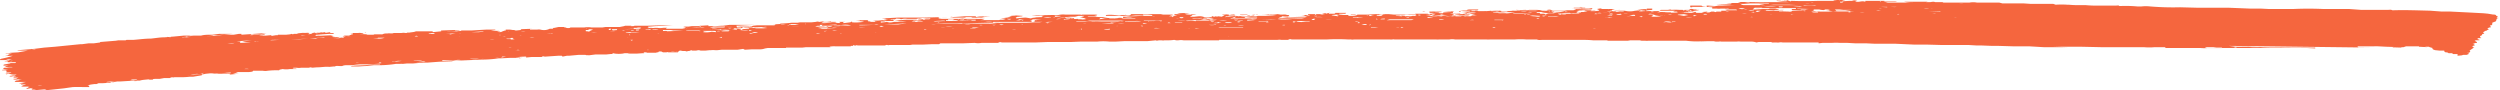 <svg fill="none" height="21" width="583" xmlns="http://www.w3.org/2000/svg"><path d="m271.2 3.4-.5-.1h-6.9l-.2.2h-1c-.2-.1-.2 0-.2 0h-2.5a10.3 10.3 0 0 0 -2 0v.2h1.3a9 9 0 0 0 1.7-.1h.7l-.5.1h1.8l-1-.1h2.2-.8l.3.1h.3l1-.1h1.8l-.2-.2h1.7-.6l1.1.1v.2h-1.9a1 1 0 0 1 -.3 0h-.2l-2.1.1h-.6l-1 .1h-.7v.3h.2l.8-.1h.7l.6.1h.7l-.3.1h-3.3c.2 0 .6 0 .4-.1a2.3 2.3 0 0 0 -1 0h-.6c-.2.1-.2 0 .3.1h.5a2.4 2.4 0 0 1 -1 0 20.3 20.3 0 0 0 -3.6.2l.3-.3h1l-.6.1h1.8l-.2-.1h-.4.2l-.7-.1-.5-.1a26.9 26.9 0 0 1 -2-.1h-1.6l.2-.1h1.4c.5 0 .5 0 .6-.2h-.6l.8-.2h-3.6l-.4.1.1-.1h-3.7a5.1 5.1 0 0 0 -1.6.1 3.2 3.2 0 0 1 -1.1 0h-.4l-4.6.1h-.2l1.2.1h.5a4.4 4.4 0 0 1 1.2 0l-.5.2.1.1h-.4l-2 .1h1c-.3.1-.8 0-1.2.2a24.2 24.2 0 0 0 -1.2-.2 19.8 19.8 0 0 0 -2.2.2c0-.1-.1-.2-.4-.2h-.8.6a1.3 1.3 0 0 0 .5 0l.4-.2h.4c0-.1.7 0 .8-.2l-1.6-.1c-.3.1-1 0-1.4.2h1.2-.7l-.5.1-.5.1h.6l-1.5.2.5.1h-.7l-.6.1h.4a4.6 4.6 0 0 1 .8.2h-1.3l-.2.1h-1a7 7 0 0 1 -.4 0h-2.3.4-1.4c.5 0 1-.1 1.3-.3h-1a4 4 0 0 1 -.8 0h-4.3l.2.1h-.4l.2-.1h-3.9a24.8 24.8 0 0 1 -.7-.1v-.3h2.6c.4-.1.4-.1.8 0l-.7.1h3.7l-.3-.1h1.6v.1a18.1 18.1 0 0 0 2.1 0h1l-.7-.1.7-.1c.1 0 .1.1.4 0h.8a18.3 18.3 0 0 0 -3.2 0l1 .1h-2.1 1.1l-.2-.2h-1.3.2-.9.2-.8a52.5 52.5 0 0 1 -5.5.2l-3.8.1h-6.1l-3.8.2c.3.1.8 0 1 .2h-.6l.3.1h.5l1.5-.1h.3l.4-.2c.3.1.8 0 1 .2a6 6 0 0 1 1.6-.2l-.9.1h3.3l-.4-.1h.6c.2.1.1 0 .4 0l.4-.1h.9l-.8.1h1.8c-.1.2-.4.2-.6.2h-.6c-.2.1-.4.2-.6 0h-.2l-.9.1v.1h-.5l.3-.1h-2.1a14.1 14.1 0 0 0 -1.7.1h-.3l-1.2.2h1.9l.9.1h-1.4l-.7.1h-.8a5.4 5.4 0 0 1 -1.9 0h.4l-1.8.2h.2v-.3h.8l.3-.1h2l-.2-.2-.2-.1-.4.1.1-.1a4 4 0 0 0 -.7 0c-.4.1-.8.2-1.3.1l-1 .1h-.6l-.7.1h.5c0 .2.2.1.5.2h-2.1c.2-.2.6 0 .6-.2h-.7l.2-.2h-1a5 5 0 0 1 -1 0v.1l-1 .1c.7 0 1.3 0 2 .2-1 .1-1.8.2-2.8.1v-.2l-.4.2-1.6.2-.1-.2.5-.1h-1.4l.3.2a2 2 0 0 1 -1 0 4.2 4.2 0 0 0 -1.4 0l-1.3.1h-.8l.4-.2h3v-.1h-1.1v-.1l-.9.1h-1l.3-.1a5.3 5.3 0 0 0 -1 .1h-.2a1 1 0 0 0 -.7 0l-1 .1h-2.7l-.6.1h-1.4a28 28 0 0 1 -2.6.2l-.1.1-1.7.1h.7l-.3.2a2 2 0 0 1 -.5 0h-3.5l-1 .1-.4.2h-.3l-.5.2h1l2.7-.1a2.8 2.8 0 0 1 .8 0l-1.3.2 1.3.1h-3.1.9-.4l-.5-.1h-1.7c.5 0 .7.1.6.2h-.3l-1.3.1v.2h-1.2c.4 0 .8 0 1-.2l-1.2-.1h-.2s.4 0 .4.2h-1.2l.6-.1-.3-.2h1.5c.5 0 .7-.1.7-.3l.5.1h.6l.6-.1-.3-.1h-2.7c.3.1.8 0 1 .2h-1l-.2-.4 4.2-.2h-1.3 1.3-5.8l-1.5.2h-.3l-1.6.1h-1.5v-.2l-1.6.1h-.3l-.4.1h-.4.4-.9.3-1.8.8l-.7.1h-.9l-.4.1.6.1c0 .2-.4.2-.8.3h-2a108.3 108.3 0 0 1 -2.8 0h1.1l-.1-.1.3-.1a5 5 0 0 0 -1 0 4.6 4.6 0 0 1 -1.3 0h-.6a2.2 2.2 0 0 1 -.8 0h-.3l-.7.1.5-.1h-.5l.4-.1c-.1 0-.2-.1-.1-.2h.3l1.3-.1 2.2-.1 1.8-.1h.7-3.2l-3.3.1h-3l-.3.1h-.7l.3-.1h-1.5l-.3.1-1 .2h-3.3l-.7.1h-3 .4a5.2 5.2 0 0 0 -1.6 0h-3.3c0 .2-.9.2-1.1 0h-1.5 1.2v-.1h-1.3l-.9.1h.8l-1 .1c-.2 0-.2.1-.3.2h-.7s.2 0 0 0a3 3 0 0 1 -1 .3 3.4 3.4 0 0 1 -1.2-.1 2 2 0 0 0 -.7 0h-1.7v-.2h.7l-2.6.1c-.2 0-.2.1-.3.2l-.9.1h-.3l-.3-.1h-1l.7-.1h-1.7l.1.2h-.2l-.6.2c-.3.2-.6.2-1 .2l.5-.1c-.2-.1-.5 0-.8 0l.5-.2a6.6 6.6 0 0 1 -1.9-.2h1v-.1h-2l-1.8.1-1.6.1h-2.1a3 3 0 0 1 -.4 0c-.1.2-.6.1-1 .2h-1.4l-.8.1h-.2l.7-.1 2.1-.1.3-.1h-2.3 1.2l-.2-.1-2.8.1c-.3 0-.4 0-.3.2l-2 .2v-.2h-3.9c-.4.2-1 .2-1.5.3h-.5l-.2.1h-.2a2.7 2.7 0 0 0 -1 0h-1.2a5 5 0 0 0 -.6 0c-.4.2-1 0-1.4.1-.5 0-.8 0-1.2.2a.7.7 0 0 1 -.3 0h-1a8 8 0 0 1 -.6 0l-.2.1h-.8.4-1.6.6l-.3-.1a15.3 15.3 0 0 0 -2.3 0h.1l1.4-.1h.1c.1-.1-.2-.1-.3-.2h1c-.1-.1-.2-.1-.4 0a3 3 0 0 1 -.8 0 2 2 0 0 0 -.7 0h-1.2a7 7 0 0 0 -.6.1h.6v.2h-.2l-.7.3h-.8c-.2 0-.4 0-.7.2h1l1-.1-.7.1c-.4 0-.8 0-1 .2-.3.2-.5 0-.8.1l-.3.1h-1.5c.6 0 1.3 0 1.7-.3a7.2 7.2 0 0 1 -2 0h.5l-.4-.1.8-.1h-2.6 1.4l.4-.1.3-.1-4.4.2.7-.1h-.4c0-.2.2-.2.4-.2l1.3-.1 1.5-.1h1v-.2h-.8v-.2l-1.3.2.3-.1-.4-.1-.3.1c-.4-.1-.7 0-1 .1v-.1l-.7.1-.2-.1-.5.1h-.2c.2.2.5 0 .7 0l-1.4.3h-.1l.3-.2h-1.2.5a2 2 0 0 0 .7-.1c-.5-.1-1 0-1.6 0l.6-.1-2 .2h.4l-.4.1h-.7c-.2.2-.4 0-.6 0l-.2.1-1 .1h-1.9v.1h-.4l-1.2.2c0-.1.4-.2 0-.2l-2.3.2-.5-.1h.7l.3-.1h.3v-.2l-1.6.1h-.9a2 2 0 0 1 -.4.1h-1.5.8c.3 0 .5-.1.5-.2h1.2 1.2-.4l1.6-.3-5.9.4v-.2h-.6l-1.2.2h-2.2l-.8.1-1.1.1a12.4 12.4 0 0 1 -2.2.1h-.1c.6 0 1.3 0 1.7-.2h.9a157.1 157.1 0 0 0 3.5-.3h-1.4.1-1.8l-1.6.2h-.3c-.8 0-1.6 0-2.3.2h.2-1.9l-1.3.1h-.4l-.5.1h-1.4 1.9l1-.2h-1.6l-3.2.3-1.3.1c-1.1 0-2.2.2-3.2.3-1.4 0-2.8.2-4.1.3h-1.6l-.2.1h-1.7l-.6.1-3.7.3.1.1-1.5.2h-1.2l-1.5.2h-.4l-3 .3-3 .3-2.5.2-2.4.3-3.6.3-.3.1h2.5l-2.2.4-1.7.1c-.3 0-.7.2-1 .1l-.4.1h1.6l-.8.2c0 .2-.4.3-1.1.4h-.4l2.5-.1-.6.2a30.6 30.6 0 0 1 -2.1.5l-.4.2v.1h1.5c.4-.2 1-.2 1.4-.1h-.3c-.1.1-.5 0-.3.2h-.4l-.8.2h.8v.2h1.8c.2 0 .2.1-.1.2h-1l-.2.1-1.7.3h.4l-.3.2h1.3l-1 .2h.5-.2v.1a10.7 10.7 0 0 0 1.3 0l.4.1h-1.1.2l-.6.1h-.5a1 1 0 0 0 -.3.2l.3.1h1l-1.5.2v.1h1.3-.5l.4.2c-.3.1-.3.1-.2.3h1.1v.1h-.3l-.5.1-.5.1c.1.1.3.2.5 0a1 1 0 0 1 .4 0 3.6 3.6 0 0 0 1.4.2h.3l-.5.2h-.5c-.2.1-.5 0-.7.2a1.3 1.3 0 0 0 .7 0 2.8 2.8 0 0 1 .9 0c0 .1-.8 0-.6.3h1.1c-.3.2-.8.1-1.3.2h1c-.2.2-.8.1-.9.3.6 0 1.2-.2 2 0h-.6v.1l-.8.1-.3.3h2.7l-.9.2-.8.1 1.2.2h-.7c0 .2.3.1.5.1h.6c-.1.2-.7.1-.8.3h.8-.7l-.4.1.4.1h1.2l.5.1h-.5l.2.2h-.5v.2h.2l1.2-.2c0 .2-.2.1-.3.2l.2.2h.5l.5.1 2.3-.2c-.2.2-.7.2-1.1.3h.4l2-.2 2.8-.3 2.1-.3a71.4 71.4 0 0 1 2.4 0h-.4 1.8v-.3h-.4l.2-.1c.4-.2.8-.2 1.4-.3h.5l.5-.2h1l1.6-.1.3-.1c.2-.1.2-.1.4 0l1-.2h1-.3l3.3-.2-.1.1h.8-.2v-.1h.8c.6-.2 1.3-.2 2-.3l.4.1c.2 0 .1-.1.4 0h.2c0-.2.4-.2.6-.2h1l1.1-.2h1.3c.4-.2.8-.2 1.2-.2h1.2a15.7 15.7 0 0 0 2.2-.1h.8l1.8-.3c.2 0 .4-.1.2-.2l-1.8.1h-1.4l.1.2h-.8.7c.4-.2 1-.3 1.5-.3h1.7l1-.2 1-.1h.6l.7-.1-.8.2h.5a2.5 2.5 0 0 1 1 0h.6a15.4 15.4 0 0 1 2.2 0l-.3.2 2.2-.2h-1.6.2l.7-.2.5-.2h2.6l.9-.1h-.3c.1-.1.4 0 .3-.2h2.3a3 3 0 0 0 1.1 0 18.4 18.4 0 0 1 2.7-.1c0-.2.5-.2.8-.3a4.8 4.8 0 0 0 1.7 0h1.6c-.3-.2-.7 0-1-.2h.2v-.1h.8a3.3 3.3 0 0 0 1 0h2.5l1.2-.1h.1c1 0 1.9-.2 2.8-.1l1-.1h.3c.3-.2.8-.1 1.1-.1h.6c.4-.2.9-.2 1.3-.2h1.1a19.2 19.2 0 0 1 1.8-.2h1.9l1.9-.1 1.4-.1h.3-.5c-.1.1-.3 0-.4.2h-1.6l-1.7.2-2.6.1-.7.1-.2.1h1.7l1.7-.1h.1l1.9-.2h1.8a25.5 25.5 0 0 0 3.3-.3h1a1.9 1.9 0 0 1 .6 0l1-.1h1.4l2.4-.2h1l2.7-.2 2.9-.1 1-.2h1.4l4.6-.2c1.4 0 2.7-.1 4-.3h.6l2-.1h.7a.8.8 0 0 1 .2 0h2l2.1-.2h2.4c.3-.2.3-.2.7-.1h.2l3-.2h.8l.2.2 1-.2h-.7 1.2l2.2-.2h1.6l.4.1c.1 0 0-.1.4 0l1.6-.2h2.5l1-.1h.4l.1-.2.5.1a7 7 0 0 0 1.8 0l.5-.1h.8l.3-.1c-.1 0 0 .2-.3.1l-.1.1h2.1l1.5-.1h.2c.1-.1-.3-.1 0-.2h.3c.1 0 .4 0 .3.1h2.3v-.1h.4c.1-.2.2-.2.5-.2h.2l.4.2h.8l.5-.1-.2.1h2.4v-.1a1.5 1.5 0 0 1 -.6 0h.6l.4-.3h.7l-.5.1h1.1l.4.1.2-.1h.4-.1l.5-.2h.5s-.5 0-.4.1h1.5l-.5-.1h.7l.4.1h1.1l1-.1h.3a5.7 5.7 0 0 1 1 0h.5l1-.1h3.7l1.3-.2.4.2 1.7-.1h2a3.4 3.4 0 0 0 1-.2l.6-.1h3.3-.5 1-.3 1.3-.5v-.1h2.7-.2 1.6-.3l.9-.1h5.7l-.3-.1a5.5 5.5 0 0 1 1.4-.1h3.6v-.1h.6l-.1-.2h.1c.3.2.7.1 1 .1h5.7-.2 1.2-.3l.2-.1a1.1 1.1 0 0 1 .4 0c.1.1.3 0 .4 0h4.8l.6-.1h2.4l2.3-.1h1.5l.3-.2h5.4l2.6-.1a4.3 4.3 0 0 0 1.6 0h3.8l.5-.2a2.3 2.3 0 0 0 .9.1h7.5l2.6-.1h5.4l2.5-.1h3.8a14.2 14.2 0 0 1 2.8 0h1.5l1.9-.1h5.4l2.1-.2.1.1.6-.1h.7-.3c.3 0 .6.1.8 0h.7a9 9 0 0 0 1.6-.1l.5.1h.5a3.5 3.5 0 0 1 1.2 0h8.3v-.1h13.6a2.4 2.4 0 0 1 .9 0h1.5c.2 0 .4-.3.9-.1h8.3a44.7 44.7 0 0 1 4.8 0h.6a.6.6 0 0 1 .2 0c.2.1.5 0 .8 0h8.2a2.5 2.5 0 0 0 .6 0 1.3 1.3 0 0 1 .5 0h9.7a2.4 2.4 0 0 0 .7 0h2.4a3.5 3.5 0 0 1 1.3 0h7.1a12.8 12.8 0 0 0 1.3 0h5.6a17.2 17.2 0 0 1 2.6 0h2.5c.4.2.9.1 1.3.1h9.5a25 25 0 0 1 2.3.1h2.8-.5 1.3-.4l.3.1h4.6l.6-.1h3.5-1.3l.4.1h.9a2.5 2.5 0 0 0 .7 0h3.2-.2.8-.5 5.9-.4c1.6.2 3.3.2 5 .2l-3.5-.1h6.7c-.2.1-.5 0-.8 0h-1l.5.1h5.4-.5a4 4 0 0 1 .9 0h2.5a4 4 0 0 1 1.2.2l.5-.1h2.8c.3 0 .4.2.7.1h.7a1.7 1.7 0 0 0 .6 0 2.1 2.1 0 0 1 .8 0h-.2 8.6v.2l.9-.1h2.2a13.3 13.3 0 0 1 1.9 0h1.7l1.8.1h2.5l2.1.1h4.8l4.4.2h3l3.6.1h6.2l1.7.1h1.1l2.6.1h1.5l3.4.1h3.7l3.4.2h5.6l-3.4-.1h6.6l4.6.1h9.9a13.7 13.7 0 0 0 2.6 0h2.6l-.3.2h8.4a9.5 9.5 0 0 0 1.7 0h5-.5 1.6c.2-.2.5-.1.7 0h-.4 1.6-.9 3-.5.1a13.8 13.8 0 0 1 2.5 0 63.1 63.1 0 0 1 6.7 0h4.3l2 .1c-.2 0-.2 0-.2-.2h-2.9a51.8 51.8 0 0 1 -5.2-.1h-4.4l-3.1-.1h-3l-1.5-.2 33.3.4h-3l-.4-.3h3.9a12 12 0 0 1 1 0l1.9.1 3.3.1h1.4-.7l.6-.2h3v.1l2 .1-.7-.1h1l.2.1.7.2-.1.1c.1.2.3.3.7.4l1 .1h1.1v.2l.3.2c.2 0 .5 0 .7.2h.9s0 .2.2.2h1v.4l1-.1.3-.1h.8l.5-.2c.1-.1 0-.2-.5-.3a2 2 0 0 0 .6 0l.2-.2h.1l-.2-.3 1-.7h.4a1.6 1.6 0 0 1 -.4 0l-.2-.2-.2-.1c.1-.2.5 0 .7-.1l-.5-.2.3-.1.1-.2-.5-.1 1-.1c.1-.2 0-.2-.2-.3l-.3-.2.3-.1h.8c0-.1 0-.2-.2-.2-.3 0-.3-.2-.1-.3h.7c.1-.1-.2-.2-.3-.2l.1-.3.4-.2c0-.2 0-.2.3-.3h.2v-.1c-.2-.1-.2-.2-.2-.3l.5-.3.4-.1v-.1c.5-.1.5-.2 0-.3.3-.1.3-.3.7-.3.4-.1.1-.2 0-.3-.1 0-.1-.2.3-.2l.2-.2v-.4l.5-.2c.5-.1.4-.4.5-.6l.1-.2.4-.1-.5-.1.2-.2c.1-.1.1-.2-.3-.2 0-.3-.4-.3-.7-.3l-1.2-.2-1-.1-3.8-.2-4-.2h-2l-2.7-.2-3.8-.1a82 82 0 0 0 -5 0c-.3-.2-.7-.1-1-.1h-6.3l-2.8-.2h-6a78 78 0 0 0 -7 0h-5.7l-2-.1h-2.5l-5-.2h-7.3l-3.9-.1a64.2 64.2 0 0 1 -7-.2 9.5 9.5 0 0 0 -2 0h-1a30.3 30.3 0 0 0 -3.8-.1h-.4c-.1-.2-.4-.1-.7-.1h-5.4a25.6 25.6 0 0 1 -1.7-.1h-2.2a27.4 27.4 0 0 1 -1.8-.1h-.3a20 20 0 0 0 -2.7 0l-.6-.2h-5.3l-1.5-.1h-5l-.8-.2h-5.2a4.8 4.8 0 0 0 -1.7 0h-1.5.4-.8a4 4 0 0 1 -.6 0h-3.8l.2-.1h-1.9c-.5-.2-.9 0-1.3 0h-.9l.5-.1h-5.6c.9.2 1.7.2 2.5.2h-6.3l-.8-.2h3l-.4-.1a3 3 0 0 0 -.5 0h-2.3l.3-.1h-3.2.3-1.6v.2l-.5-.1a4.7 4.7 0 0 0 -.9.1 2.7 2.7 0 0 1 -.7 0l-.3-.1.5-.1c-.4-.1-.7-.2-1.2 0h-.8.2l-1.7.1c0-.2.5-.2.7-.3h-1.2c0 .1-.2 0-.4 0h-1.1v.1l.8.1h-4.4a88.2 88.2 0 0 1 -6.3 0c0 .2-.2.1-.5 0h.2-.7a3.4 3.4 0 0 0 -1 0l-.7-.2a4 4 0 0 0 -.7 0c0 .2.5 0 .8.1l1 .1-.9.1-.8.1h2l.8.1h-8.5a43.5 43.5 0 0 0 -3.6 0h.8l-.6.2h-2a31.4 31.4 0 0 0 -.8.1h1.3l-.2.1h.4l-.6.1-3.2.1 2.1.1 2.2.1h-3.7l-1.2.2h-1.3c.3-.2 1 0 1.5-.1l-1.5-.1h-5.1 1l-.1.2h.3-.2v.2h.5l-.2-.1h3.3c-.2-.1-.8 0-1-.3h1.2v.3l1.3.1v.3h1a3.1 3.1 0 0 0 1 0h1.9c-.2.2-.6 0-1 .1l.6.1h2.1l.2.2h-2.7l.3.1h-1.3v.2h-1.1c-.2.2-.4.1-.6 0h-.6l-.5.2h.3-1l.3-.2-1.2.1h.4l-.6.2h-2.9l-2.3-.1h-.6 1.7l.5-.1h1.5l.4-.1h-1.5v-.1h.6c0-.1-.2-.2-.4-.1l-.5.1h-.3c.3-.2.8-.2 1.3-.2l.3.2.6-.1.8-.1.3-.1h-.5l-.4-.1a5 5 0 0 1 -.4 0c-.5-.2-.8-.1-1 0l-.1.1h-.9l-.3.2-.3-.2h-.8a13.4 13.4 0 0 0 -1.8 0c-.2-.1-.3-.1-.8 0h-1.7l-.3.2h3.7l-.5.1c.3.2.8 0 1 .2h-1.4a22.8 22.8 0 0 1 -2.2 0h-.9l.4-.2a6 6 0 0 0 -.8 0h-.6l-.5.1c-.3-.2-.8-.1-1.3-.1 0-.2 0-.2.9-.2h-.6l1.1-.1v-.3h-1.3l.1.2-.5-.1h-.3l-1.9.3h1.6v-.1h.7a5 5 0 0 0 -.4.1c-.1 0-.4 0-.3.1s.3 0 .4 0h.3v.1h-1.2.2c-.2-.1-.4-.2-.5-.1h-.9c-.8.2-1.6.2-2.4 0h1.3-3.9l.7.1c-1.2.1-1.5.1-1.6-.1.3 0 .6 0 .5-.2l.7-.2h.8a1.2 1.2 0 0 0 .4 0h.2-4.3c-.2 0-.4-.2-.7-.1l-.6.1h.1c.1.2.3.2.6.2h1.1-1.2c-.2 0-.3.1 0 .2l-1.1.1h-1c.3-.3.8 0 1.2-.2h-4l-.5-.1h2.8l-2.2-.1h2.7c.2 0 .3 0 .4-.2h.6-.5c-.2-.2-.5 0-.9 0h-1l.2-.2h.8-3.7.2v.1h-.6l3.4.1h-.1l-.2.1a1.1 1.1 0 0 1 -.3 0 1.3 1.3 0 0 0 -.6 0h-1.6l.6.1a3 3 0 0 1 -.8.2h-1.4l-.6.1h-.9.3-1.7c-.5 0-.6 0-.8-.2-.5-.1-.8 0-1.2.1h.5a4 4 0 0 1 -1 .2h-1.7c.1-.2.2-.1.4-.1h.4l.5-.1h.5-.2l-1.5-.1h-1.8l-.4.1a2 2 0 0 0 -.5-.1 19 19 0 0 1 -2.2 0l.3.1h-9.2c.3-.1 0-.2.1-.2h-1.7c-.3 0-.8 0-1 .2h-2 .5l.7.1h1.8c-.2.2-.5.2-.9.2l-1.3.1h-.1c-.2-.2-.2-.2-.5-.1l.1.1c.7 0 1.3 0 1.9.2a5.4 5.4 0 0 1 2.1 0l-1.5.1c.4.2.9 0 1.2.1h-2l.1-.1h-.4l.1.1h-.4l-.3.1h-2.3l-.7-.1a14.8 14.8 0 0 1 2.3 0l.2-.1h-1.8c0-.2 0-.3.3-.4-.3 0-.6-.1-.8 0h-.4l-1.3.1h1.8l-1.8.1-.1.2h.5-1.7l1-.1h-.6c-.2-.2-.7-.1-1.2-.2h1.4l.5-.1h-1.3a3 3 0 0 1 -1 0h.8a2.7 2.7 0 0 0 -.9 0h-2.3c.3.2.6 0 .8 0h.8l.1.3h-2.2 3.1l.6.1h-.7c-.4.2-.8.1-1.1.1h-3.1l.3.2h-2.3.1-3.1l-1.1-.1h-2.3s-.1-.1-.2 0h-2.3l1.6.1h-4.1l-.2.1h-.4l.3-.1h-1.8.5v.1c.6 0 1 0 1.5.2h-2.8.8l-.1-.2h-2l1-.1h-1.2l.2-.1h-.3l.3-.1h1c.4 0 .4 0 .5-.2h.3-3.9l-1 .1h-1.7.7l.7.2h-4l.1.2h-.6l-1 .1h.5l.9.3h1-1.8l-3.4.1h-.3v-.1h-1l-.3.1-.3-.2h.4a1.5 1.5 0 0 1 .5 0h1l-.2-.3h-.8.5l-.4-.1a4 4 0 0 0 -.6 0h-.6l-.6-.1h-.1c-.6.1-1.4.2-2 0h-.2c-1.2.2-2.5 0-3.8.2h-.5.3-2.5v-.1h1.7v.2h.5c.2-.2.6 0 1 0l.3-.2h-.7.9l.2.1.3-.1h2.7c.2 0 .3 0 0 .1h-1l1.7.1.8.1h-4.3c-.3.2-.8.1-1.2.1h-.4a11.6 11.6 0 0 1 -2.5 0l1.3-.2-1.7.2h.3-.4c-.4-.2-1 0-1.6 0h.1l-1.5.2c.1-.2.4-.2.7-.2l.2-.2h1.5l-.3-.2h.6-.3a2.2 2.2 0 0 0 -.6 0h-.2l-.6.1-.2-.1c-.2 0-.5-.1-.8 0h-.7c.2.2.6.1.5.3h.9-.7c-.4 0-.6 0-.7.2l-1-.1h-.6l-.4.2v-.2h-.5l.2.2a15.4 15.4 0 0 1 -1.6 0h-.3l-.2-.1-.5-.1h-.6l-1 .1h-1c.3-.2.6-.3.6-.5h.9c-.5-.1-.6-.2-1.3 0h.2a3 3 0 0 1 -.7 0c-.1 0-.6 0-.9-.2a13.7 13.7 0 0 0 1.1 0c-1-.2-2-.2-2.9 0l.9.1h-1.4c-.2.1-.1.3-.6.2l.1-.1h-2.5.3zm155.3-.5h-.5.9zm-155.5.9h.4-.9zm-130 3.1h.4-.8.3zm-58 7.6c.2-.1.5 0 .8 0h-1.5zm33-6.3h.4c.1-.1.3-.1.4 0h-1.8zm334.7-6.3a1 1 0 0 1 -.4 0h1.4zm-358.7 12.5h-.7l-.5.1h.5c.2-.2.2-.2.8-.1l-.3-.1h.5-.3zm236-10.2v-.2h.6v.1h-1.2.3zm-38.6.9-.4-.1h1.1-.8l-.3.2h-.4v-.2h.7zm-122.9 1.5h-.4v-.1h.5-.1l.8.1h-1.1zm-157.6 13.4-1.6.1 1.6-.1h.9a2.3 2.3 0 0 1 -1 0zm350.1-15.7h1.9-1.9l-.5.1v-.1h-.3c.5-.1.5-.1.8 0zm17-.7h.3-.5.1-1.1c.9-.2.8-.2 1.4-.1h-.3zm-138.5 1.2c0-.1-.1-.2.2-.3l1.2.1a4.5 4.5 0 0 0 -1.4.2l-.6-.1h.7zm111-.2h2.1c0 .1-.2.2-.4.1h-1.7 1.3-2 .7zm-128.1 1.4h-.1l-.2.1h-2.9 4.9a5.1 5.1 0 0 1 -1.6 0zm15.6 1a2.6 2.6 0 0 1 1 0h-1v.1h-1.5 1.5zm154-1.8a5 5 0 0 1 -2-.2h.5c.5 0 1 0 1.3.2h.1v-.2h.8v.1h-.8zm-144-1.3v-.2h1.3v.1l-1 .1h-.3c-.2 0 0 .1-.1.2l-.3-.1h-.6 1zm164.6-1.4-.2.1a5 5 0 0 0 -.5.2l-.5-.1.3-.2h-.5 2zm-137.5 1.1a4.8 4.8 0 0 1 1.4 0c-.3.1-1 .1-1 .4l-.3-.1.3-.1h-.9zm-173.1 4.2h-.3.2a16.4 16.4 0 0 1 1.6-.1h.2-.3l-.2.2h-.2a1.3 1.3 0 0 1 -.6 0h-.4zm278.7-5h.9-1 .1-1.4c-.4 0-.5 0-.6-.2a4.5 4.5 0 0 1 1 .1h.4a1 1 0 0 1 .3 0h.2zm-271.2 4.9c-.2.1-.5 0-.8 0l-.6.1-1 .2h-.3l.2-.1h-1.3.2l1.9-.1 1.7-.1h.7zm60.5-.7a9 9 0 0 1 2.1 0h-2l-.3-.1h-1.3a3 3 0 0 1 -.6 0 2 2 0 0 1 -.5 0h1l1.7-.1h.2zm-31.4.3v-.3h.4l.5-.1h-.4l.5-.1h-.1l.8.1-.7.3c-.2.2-.2.2-.6.1h-.3v-.1zm78.6-2.3h.6-1.6c-.4.1-.6.2-.9 0h-.7l.5-.2h.4c.7 0 1.3 0 1.8.2zm106-1.6-.4.1c-.4 0-.8 0-1.1.2h-.4v-.2h2.3l.5-.1h-1a7 7 0 0 1 1.9 0h-.8.4l-.5.2.4.1h-.9a2.2 2.2 0 0 0 -.7 0l.2-.1v-.2zm-153.6 3.9v-.1l2.4-.2h.4l-1 .1h.7l-.2.2h-1.7l.4-.1h-1l.3.1h-.7l.2-.1h.3zm115.4-.7h-3.2l-.8.1h-.4l.3-.1h4.8a6.3 6.3 0 0 0 .8-.2h5.4v.1h-5.1a21.3 21.3 0 0 1 -1.6 0h-.1zm4.6-2.6v.1h.2l.2.1h2.2l.2-.2h1.2l-1 .1h2.6l-.2.2h-5.9l-.2-.1h.5l.2-.2.5-.1h.3c-.3.1-.5.3-.7.1zm103.5-1h-1.1a1 1 0 0 1 -.3 0l-.1-.1h-1a6 6 0 0 1 -.7 0h-.7c-.2.1-.5.1-.8 0h-.6a3.2 3.2 0 0 1 -1 0h3.4a19.7 19.7 0 0 1 3 0h.6-.5zm-30.5.4h-.2c-.1-.2-.4-.2-.7-.2a1.4 1.4 0 0 1 -.4 0h-.2v-.2a2.8 2.8 0 0 1 -1-.1h.6-.3v-.1h1a5 5 0 0 0 2 .2h.2a.9.9 0 0 0 .3 0 2.2 2.2 0 0 1 .7.1h-1.5l-.6.2h-.6.7zm-136 1.1h-.5c.2 0 .4-.1.4 0h.4l-.3.2h1.3a9.3 9.3 0 0 1 -2.4 0c-.3.2-.7.2-1 .2h-1.9v-.2h1-.5v-.2h1.5l-.5.2h1.9-.2l.1-.1h.7zm129.7-2h1.9c-.4.2-1 .2-2 0h-1.2a.7.7 0 0 0 -.3 0c-.4.1-1 0-1.3.2h-1.4.2l-.4-.2c-.6.2-.6.2-1.1.1h.5-1.2c-.3 0-.3 0-.2-.1l-1.2.1a2 2 0 0 0 -.5 0 3 3 0 0 0 -.5 0h-.7c-.2 0-.8-.2-1 0h-.8c0-.2 0-.2.5-.2h4.1c.1 0 .2 0 0 0a12.6 12.6 0 0 1 2.6 0h4.2zm12.1.6h.3a1.6 1.6 0 0 1 .5 0h1.2l-.3.1h-4.1l.1.2h-.4a1 1 0 0 1 -.4-.2l1.7-.2h1.6-1l-.2-.1h-1.8l-1.6.1.5-.3h-.8c.1 0 .3-.2.6-.1h3.4c-.3 0-.6.2-.8 0-.7.2-1.5.3-2.2.3l1 .1h2.4l.4.2zm-174 2.7h-.5c-.1 0-.3.1-.2.2h3.2a219.5 219.5 0 0 1 4.4-.2h-.8c-.3.2-.8.2-1.2.2h-1.3l-.3.1h-1l-.5-.1c-.4.3-1 .3-1.3.1 0 .2-.3.1-.5.2l-.2-.1h.6a7 7 0 0 0 -.5 0h-1.3a1.8 1.8 0 0 1 -.6 0l-.3-.1c.4 0 .7-.2 1.1 0 0-.2-.2-.3.1-.3h1.9l1.5-.1h.5l-.2.1h-2.5zm39.2-.7h9c-.1-.2-.1-.2.1-.3h-.5l.7-.3h1l1 .1h-1.3l.3.1h-.6v.3l-.4.1h2.2l-.7.1h-1l-2 .1h-5.4a23 23 0 0 0 -2.7.2 6 6 0 0 1 -.9 0h-4.4.2-1.8v.1h-1.2.1-5.1a3.4 3.4 0 0 1 -1 0h.7l2.3-.1h3l3.1-.1 4.2-.1h1l.2-.1a3.6 3.6 0 0 1 1.4 0h-1.5zm187.2-3h-1c.3.2-.1.2-.3.2l3.7.2h-.2v.1h-.3c-.2-.2-.6 0-.9-.1h-1.8l-.3.2a2.1 2.1 0 0 1 -.6 0 27.6 27.6 0 0 0 -2.2 0v-.1h1l-.1-.1h-3.9l-.1-.1h-.5a10.7 10.7 0 0 1 2.3 0l.5-.1h2.6-.6a4.7 4.7 0 0 0 -1.1 0h-.2v-.1l-.8-.2h-1.3c-.3.2-.8.1-1.2.1h-1.5a1.8 1.8 0 0 0 -.6 0l1.6.1h-2.3l.5-.4h1.8c-.3.2-.8 0-1.2.1h9zm-167.4 2.3a6.7 6.7 0 0 1 -1.2 0h-.6a3.4 3.4 0 0 1 -1.1.1h-.1v.1h-.4c.2-.1.3-.2.7-.2l-.1-.1h.9l.2.1c.2-.2.6 0 .8 0l-.1-.2c-.6 0-1.3-.2-1.9 0 0-.1-.2-.2-.5-.1a5 5 0 0 1 -1 0l2.7-.2h1l.8-.2h1.4l-.7.2h.7l-1.1.3h1.4l-.4.2h.6l-.4.1c-.3 0-.7.1-.8 0h-.8zm92.8-.7h-1c-.4.2-1 0-1.4.1h-.2c-.1 0-.5-.2-.9 0h-2.1a1.6 1.6 0 0 0 -.8 0 1.3 1.3 0 0 1 -.7 0h.2l1-.1 1 .1.3-.1c-.3-.1-1 0-1.1-.2h.6l-.3-.2h1.8l-1.2.1h-.1c.2.2.7.1 1 .2h2.1l.4-.2h-1.3l.1-.1h1a5 5 0 0 1 1.5.1c-.3 0-.7 0-1 .2h1.4l-.7.1zm81.5-1.3 1.7.2h3.7l1.3.1h-.7c-.3 0-.2 0-.2.1h.2l-.6.1v-.2h-6.1c-.7 0-1.4 0-2.1-.2l.1-.1h-.3l.4-.2h1.6-.5c.4.1 1 .2 1.4.1l-.2-.1h1.4l-.7.1h.5v.1h-.8zm-214.3 3.2h-.1a8 8 0 0 0 -1.8.1h-3.5a1.5 1.5 0 0 0 -.4 0h-.5l-.5.1h-.6l-2.7.1h-.9v-.1h3.4l.5-.1a9.9 9.9 0 0 0 2 0l4.3-.2a11.8 11.8 0 0 1 .8.1zm39.6-.7h2.5l.6-.1h8.1l-1.5.2h-4a22.8 22.8 0 0 0 -1.9 0 5 5 0 0 0 -1.7 0h-2.1zm36.7-.3h5.2a29.3 29.3 0 0 0 3.4 0h1.6l.8-.1h2.6a16.3 16.3 0 0 1 -2 .1h-1.5a35.7 35.7 0 0 1 -4.6 0 .8.8 0 0 0 -.2 0l-.6.1-1.2.1h-.4l.1-.2h-2.1c-.6.2-.6.2-1.1 0zm37.8-1h.8l.5-.1h.7a2.8 2.8 0 0 1 1.1 0 .9.9 0 0 0 .3 0h1l.5.1h-.1l-.2.1a1.1 1.1 0 0 1 -.4 0h-.3c-.6.2-1.1 0-1.6.1h-.2l.1-.1-1-.1.3.2-1.5-.1zm-48.8 1.2h1.8l-1.5-.1h2.1c.5 0 1 0 1.5-.2h.9-.5c.5.1.9.2 1.3 0h-.3.6l.4.1h1.1-.3l-.4.1-1 .1-.5-.1v.1h-3c0 .2-.2.1-.4.1a3.8 3.8 0 0 0 -1.2 0 7 7 0 0 1 -.7 0zm135-3.6h-.8a1.5 1.5 0 0 0 -.6 0h-3.7l-.5-.1v-.1l-.4-.1h4.5l1 .2.4.1zm-112.7 2.8h.3l.9.1h4.5l-1.1.2h-1.1a59.1 59.1 0 0 0 -4.5 0l.4-.2.3-.1h3.7-1.4a.5.5 0 0 0 -.2 0zm-133 2.3.4-.1h2.6a73.7 73.7 0 0 1 2 0h-1.9c0 .1-.1.2-.4.2h-3v-.1h-.5zm245.4-4.8a10.8 10.8 0 0 1 2.8 0h3.4-1.6c-.3 0-.3.1-.4.2h-.7c-.1-.2-.1-.2-.6-.2zm-244.4 6-1-.1a5.8 5.8 0 0 1 -2 .1c0-.1.1-.2.5-.2h.3l-1-.1h2.1-.7 1.2c.5 0 .6.1.6.3zm169.3-3.7h-.4a2.6 2.6 0 0 0 -1 0h-.9l-.7-.2-.8-.1a4.4 4.4 0 0 1 1.3 0l.6.2a39.5 39.5 0 0 1 3.2-.2l-1.2.2zm-144.6 2.8-1-.2h2.5l-.4.2h2.4-.2l-2 .1h-2.3zm-32.3.5a63 63 0 0 1 -4.3.2h.5c-.3-.2-.7 0-1-.1v-.2h2.4l-.5.1h3zm-100.3 2.6c-1 .2-2.3.3-3.5.3.1 0 .5 0 .4-.1 0-.2 0-.2.3-.2h-1.1c1.1-.2 2.3-.2 3.5-.3l-2.2.3.6.1h2zm264.3-5 .7-.2h5.6a2 2 0 0 1 -.6.2zm89-3.5 1.2-.1h3.6l2.5.1h.3zm-56 1.3h5.2c-.1.1-.2.2-.4.1a2.5 2.5 0 0 0 -1 0h-3.7zm56.8-1.7h3.2a13.5 13.5 0 0 0 1.9 0h.6zm-.7 0h-4.5l-1.3-.1c.5 0 1-.2 1.4 0h.9a58.8 58.8 0 0 1 3.5 0zm-26.2 3 1 .1h-2v-.1h-.4l.6-.1c-.2-.2-.2-.2-.6-.2h-.6l.3-.1h1l.3.1.2.1 1.3.2h-1zm-238.5 2.7h.6a2.2 2.2 0 0 1 1.2 0h.7a1.5 1.5 0 0 0 -.8 0l-.1.1-.3.1-3.2.1h-.4l2.3-.1zm284.2-4.2h-.2l-1.5.2h-2.1l-.3-.3h1l1 .1h2.2zm-75 .8-2 .1h-1.8a10 10 0 0 0 -2 0h-1a2.5 2.5 0 0 1 -.9 0 27.3 27.3 0 0 1 3.3 0h.2l.1-.1h4.2zm11.7-.1h-1.2l.4-.1-.3-.1.7-.3h1.4l-.4.1.9.1c-.7.2-1.5 0-2.2.2h.7zm149.6 8-.2.2h.9-4c-.3 0-.6 0-.8-.2h1.9l.8.1h1.3zm-147-7h2.8a16 16 0 0 1 2 0l-1 .1v-.1h-3.9zm-90.7.2c.9-.2 1.7 0 2.5.2h-.5a7.5 7.5 0 0 0 -1 0h-.4a1.6 1.6 0 0 0 -.6 0 1 1 0 0 1 -.6 0h1.4l.2-.1h-1zm-159.3 9.2a17.4 17.4 0 0 0 -1 0h-.3.8-.5c1-.2 1.9-.2 2.8-.2h-.4v.2l-1.7.2zm145.4-8.6h4.4-.1c-.2.2-.2.2-.5.1a4 4 0 0 0 -1.3 0 2 2 0 0 1 -.5 0 2 2 0 0 1 -.6 0l-.3.1-.1-.1h-.9zm-.7.2h-.6a35.2 35.2 0 0 1 -2.8 0c-.3 0-.3 0-.2-.1h2.3a4.5 4.5 0 0 1 1.4.1zm82.1-2 .2-.1a41 41 0 0 1 5 0l-.8.1-.8.1h-.3a5.3 5.3 0 0 0 -1.8-.1h-1.4zm43.1.5.2-.1 1.3-.1 1 .2-1 .2-1-.1h.8zm-85.8 1.5h-.8l-.9.1c-.2.1-.5 0-.8 0h.6-.2c-.4 0-.8 0-1-.2h-.9 2.4-1 2.6zm113.7-3 3 .1a3.7 3.7 0 0 0 -1 .1h-1c-.2 0-.3 0-.1-.1h-.8zm-192.9 4.6c0-.1.6 0 .6-.2h-2.1 3.6l-1 .2h-1zm133-2.9-.1.1c-.4.2-.9 0-1.4 0l-1-.1.7-.1zm-206.8 3.1h-.6l-.2.2h-1.2l.3-.1h-.3.7l.7-.1h1.8c-.5.2-1 .1-1.7.1zm32-.5a32 32 0 0 1 2.2 0h-2.1zm-137.7 2.1-4.3.4c.3-.2.8 0 1-.2h-.6l.9-.1v.1h1.2zm113.2-1.8.3-.1a16.2 16.2 0 0 0 2.3-.1h.8a2 2 0 0 1 1 0l-2.4.1h-1.5zm-14 1c.5 0 1-.2 1.3 0h2l-1 .1h-2.2zm215.1-3.8h1.3a1.4 1.4 0 0 1 .4 0h.9-.2.1l-.6.1h-1.9zm-275.2 5.3 2.3-.2v-.1h1.6a4 4 0 0 1 -1.1.2h-2.9zm21.6 4.9-4.4.2h.1l.1-.2h3.2a3 3 0 0 1 1 0zm297.7-12.1h3-1.1l-1.3.1a9.5 9.5 0 0 1 1.2 0c-.6.2-.9.2-1.7-.2zm-94.6 1.6 1.2-.1.6.1-.6.1.4.1-.1.1-1.3-.2zm-150.6 3.7c0-.2.4-.2.7-.2h2.7l-.4.1h-3zm99.9-1.8-.4.1h-2.6.1l1.4-.1zm-32.2-.7-.2.1h-1.2.5l-.3-.1h.4a15 15 0 0 0 -1.2 0l-.3-.1h2.2zm196-3.4-.4.1h-2.6v-.1h.3a10.9 10.9 0 0 0 2.3 0h.3zm-304.2 7.8h.7c-.4.1-.8.2-1.1 0h-.7l-.3-.1h.9l.5-.2.4.2zm64.6-3.5h2.3l-.9.2h-1v-.1h-.4zm117.6-1h3.3zm-65.7 1v.1h-1.8c-.6.2-.6.2-1.1 0h3zm-163.9 3.4-4.2.3 2-.2 2.3-.1zm171.7-3.8.7-.1h4.3-3.2l-1.3.1zm34.4-.9h-.2 1.2c.4 0 .8-.2 1.3-.1h-.1c-.8.2-1.6.2-2.4.2h.2zm-165.4 3c0 .1 0 .2-.1.1l-.9.1h-1.7zm-37 1.5h-.4c-.6 0-1.2 0-1.7.2h-1.4l3.2-.3h.3-.1zm-58.5 11.2-4.2.4zm356.6-17a5.8 5.8 0 0 1 1 0h.4c0-.1.2-.1.2 0h1.5zm-68 1.6c.3-.2.6-.3 1-.2h1.3-1.5c0 .3-.3.3-.7.2zm-130.5 3 .3-.1h.4l.8.1-.5.1h-.6v-.1zm245-6.1c-.4.1-.6.2-.9.1h-.3l-1-.1zm-97.4 3h-2c0-.2 0-.2.4 0h.6c.3-.2.6-.1 1-.2zm-224.6 9.6h-1.1c-.3 0-.5.1-.8 0h-.7.8l.8-.1h1zm183.7-9.1h2.5-1.4c-.1.2-.6.2-.8 0h.3zm29.4-2c0 .2-.3.2-.5.2h-1v-.2h1.6zm-91.2 1.9-1.9.1a1.7 1.7 0 0 1 -.6 0c.7-.2 1.4-.1 2-.2h.6v.2zm-6.5.7h-2.4zm-75.9 2 .7-.1a18.8 18.8 0 0 0 2.6-.1zm275.9-4.4a2 2 0 0 1 -1 .1 1.9 1.9 0 0 0 -.5 0h-.9 2.5zm-162.3 2.3h1a20.8 20.8 0 0 1 1 0 3 3 0 0 1 -.8 0zm172.6-2.6h-.9c-.2 0-.4 0-.7-.2h1.4zm-47.1.5 1-.2.3.2-1.1.1zm-83.4 1.6h2.7-.5l.1.2h-.9.3l.2-.1h-1.9zm133-2.3 1-.1 1 .1zm-143.6 2.7.5-.1h.4c.3-.2.6-.2 1-.1h-.4l-.3.2zm98.3-1.7h-1.3a5.5 5.5 0 0 0 .7-.2 1.4 1.4 0 0 1 .7 0v.2zm-349.2 14.8c-.2.2-.6.3-.8.2h-.8c.5-.3 1-.1 1.6-.2zm333.7-15h-2.6.8l.6-.1h.5l.3.1zm-151.8 2.1v-.1h2.5-2.5zm104.2.2-.6-.2h1.2c0 .2 0 .2-.6.2zm39.8-3-1 .2-.8-.1h1.8zm-160.6 3.8h2.1-2zm46-2.4c.5-.1 1-.3 1.5-.1l.3-.1-.2.2c-.5-.1-1 0-1.6 0zm-216.3 14.8-2.2.2c.1-.2.7-.1 1-.2zm247-13.7h-.1l.2-.1h1.6v.1zm-157 8.1h-.1l.2-.2h2-1.1zm321.7-11-.7.1a4 4 0 0 0 -.5-.1h-.6zm-44.4.5h.3a3.2 3.2 0 0 0 .5-.1 1.3 1.3 0 0 1 .4 0h.1l-.2.2-1-.1zm-118.3 1.1c-.1.2-.2.3-.9.2v-.2zm-184 10.4c.5-.3 1.1-.2 1.7-.2zm22-.9h.2a14.5 14.5 0 0 0 1.7-.2h.4l-2.4.2zm334.6-10.4h2c.3 0 .6-.1.8 0zm-401 13.9c-.4.2-1.1 0-1.6.2h-.4zm398.4-15.2h-2.4zm-349 12.7 1-.1c.4 0 .8-.2 1.2 0l-1.4.1zm-43.1 2.5c-.6.1-1.1 0-1.6 0l1.5-.1v.1zm306.4-13.2h-.5l-.2-.1.6-.1.6.1h-.8zm-185.7 3.3a6.3 6.3 0 0 1 -2 .1l1.5-.1zm277.9-4.3-2.8-.1h2.8zm-136.3 1.2h.6s-.1 0 0 .1h1.1a4 4 0 0 1 -1.7 0zm-57.4 2.7c.1.1 0 .2-.2.2h-1.2c.5-.2 1-.1 1.4-.2zm-147.1 7a6.4 6.4 0 0 1 -2.2 0zm164-10-1.8.1h1.9zm62.2-.4h-1c-.4 0-.7.2-1.1.1l.3-.1zm-141.6 2.5v-.1a5.4 5.4 0 0 1 1.7 0h-1.7zm76-1.5h-1.7zm-130.1 3h1.6c-.5 0-1 .1-1.6 0zm251-3.2a4.5 4.5 0 0 1 1.4 0h-.7a3 3 0 0 1 -.8 0zm-301 10.7.6-.1h.8-1.4zm178-11h-.7c-.2 0-.5.1-.8 0h1.4zm-43 2h-2.2zm181.8-3.2-1.3-.1.5-.1.9.1h-.1zm-284 6c-.5.2-1 .3-1.5.2l1.5-.1zm17.7-1.8h1.2v.2l-1 .1-.2-.2zm6.3 2.4h-.8c-.4 0-.7 0-.8.3l-.4-.2zm23.1.7h-.4a7 7 0 0 1 -.7 0h-.1 1.3zm385.9 1.1h2v.1h-2zm-400.2.9c-.4 0-.8.2-1.4.1l1.5-.1zm248.6-10.5h.3a1.6 1.6 0 0 0 .6 0h.5zm-224.5 4.4.2-.1h1.3c-.5 0-.8.2-1.5 0zm105.3-.5a4.4 4.4 0 0 1 -1.6 0l.3-.1h1.3zm28.7-1.3h.3v.1h-.7v-.1h-.4zm-39.4.7a8 8 0 0 1 -1.8 0zm-45 .3a5.6 5.6 0 0 1 -1.8 0h1.9zm-102.6 2.8c-.1.2-.4 0-.7.1h-.8zm27.1-.3h-1.5zm104.6-2.1h1.7a5.2 5.2 0 0 1 -1.7 0zm148.4-2.4-.7-.2 1.2.1h-.5zm-76.1 1.2h-.1l.2-.2a4 4 0 0 1 1.2 0zm-70 1.9h-1.1 1.2zm21.5-1.3h1.8a4.8 4.8 0 0 1 -1.9 0zm31.6.2c.3-.2.7 0 1 0h1zm58.6-2.4h1.7a3.6 3.6 0 0 1 -1.6 0zm.6.7c.4-.2.7-.2 1 0zm-114.5 3.5h2zm-55.4-.5.3-.1h-.5c.2-.2.2-.2 1.1-.1-.4 0-.4.2-1 .2zm-57 .6h.8l-.2.2h-.6zm156.1-3.3.3-.1h.8c-.3.2-.7.1-1 0zm17 2.7-.7.1h-1v-.1zm86.6-2.2c.3-.2.6-.2.8-.1h.9-1.7zm-106.5.9h.7l-.3.2h-.4zm-93 .3-1.3.1v-.1h1.2zm-119 3.1h-1.2 1.4zm146.3-4c-.2.2-.6.2-1 0zm211.3-1.8h2zm-178 4c.5-.2 1 0 1.5 0h-1.6zm154.2-3.2h1.4zm-114.6 0c-.4.2-.7 0-1 0zm-.2.6h-1.7a5.6 5.6 0 0 1 1.7 0zm-134.1 4 .3-.1.2-.1s.2-.1.4 0h-.3.8l-.5.1h-.9zm-111.4 1.4.4-.1h1.8l-2 .1zm319.3-6.8 1 .1h-1zm60-1c-.5.1-1 0-1.6 0zm-106.7 2.9h1.2l-.3.1a2.2 2.2 0 0 1 -.9 0zm57-1.5a2.6 2.6 0 0 1 1.3 0h-1.4zm-214.8 4h1.4zm272-6.3h-1.3zm-106 4h-1.2c.3 0 .9-.2 1.1 0zm85.3-4.3h.8c-.1.1-.2.2-.5.2s-.3 0-.3-.2zm-427.1 14 .6-.2h.4a2.8 2.8 0 0 1 -1 .1zm444.7-11.4h-1.7zm-392 7c-.5.2-1 .2-1.7.2zm139.4-3h1.2c-.3 0-.7.2-1.2 0zm6.2-.6c.5-.1 1 0 1.6 0h-1.5zm47.1-2-1.1.1c.2-.1.4-.2 1.2-.1zm150.7-1.1-.2.1h-.7c.3-.2.3-.2 1-.1zm42-1.6-1.5-.1h1.5zm-269.3 6.8-2 .1zm88.2-3.3h1.5l-1.3.1h-.2zm189.6-3.2h1.3a3 3 0 0 1 -1.3 0zm-330.6 6.4-.3.1a3 3 0 0 1 -.5 0l.9-.1zm28.4-2h1.7zm162.6-1.9a9 9 0 0 1 1.7 0h-1.8zm100.8-.7h1.5zm-119.7 2.2h-1.4a3 3 0 0 1 1.4 0zm-148.2 1 .2-.3h.4c-.1.3-.1.3-.6.3zm276.3-4.3h1.5zm-379.2 6 1.2-.2c-.4.2-.4.2-1.2.1zm177.2-2.7a14.8 14.8 0 0 1 -1.4.1h-.6 2zm-82 1.3h-1zm-62.2 8.4h.9l-.5.1zm323.7-12.1-.7.2-.1-.3zm-97.2 2.9h-1.3 1.2zm89.4-3a3.4 3.4 0 0 1 -1 0zm-267.7 8.3h-.1l.3-.1.4-.1.4.1h-1zm163.2-6a4 4 0 0 1 -1.5 0zm66.8 0h-1.2zm155 5.3h-1.6 1.5zm-277-5.2c.4-.2.9 0 1.3-.1-.4 0-.7.2-1.2 0zm140.6-3.5h1a2.8 2.8 0 0 1 -1 0zm-79 2.5h-1.3l.7-.1h.6zm-98.7 1-.8-.1zm75.3.3-.4-.2h-.6 1.1zm-39.5 1c-.3.2-.7 0-1 .1h-.2 1.2zm145.5-4.1c.3-.1.7-.2 1.1 0zm31.9 0h1.5zm-25 .8h1a3.6 3.6 0 0 1 -1 0zm-115.3 1.3h-1.4zm-119 2 .4-.1c.4 0 .2 0 .2.1zm81.3-1.5h-1.3a3.5 3.5 0 0 1 1.3 0zm-152.7 2.7.6-.1h.5l-1 .1zm-65 3c-.3.2-.8.2-1.2.2l.6-.1h.6zm208.4-4h1.1zm114.4-3.9-.4.1h-.2v-.2zm-325.7 9.2.7-.1zm289.3-8.5h1zm131.8-1h-1.6zm-280 4 .5-.2h.6c-.3.2-.7.1-1 .1zm11.8.2h1.1-1zm-43.3 1.9h-1.1a3.3 3.3 0 0 1 1.1 0zm181.2-2.8h-1.4zm147.9-3.5h-1zm-39.8 6.7v.1h-1.4 1.4zm-21.8-5.7-.5-.2h.5l.3.1zm-309 11.5.9-.1zm119.8-9a4.5 4.5 0 0 1 1.6 0h-.8l-.8-.1zm113.6-2.9c0 .1 0 .2-.2.2h-.3l-.3-.1h.8zm49.8-.1h-1c.5-.2.8 0 1 0zm-193.6 2.8h.4-.8c.2 0 0-.2.5-.1zm88.5.5c-.1.2-.3.1-.5.1h-.5 1zm-81.3-.3c-.5.2-.6.1-.8 0zm-112.6 9.6h-1a2 2 0 0 1 1 0zm375.7-13.1a3.4 3.4 0 0 1 1.1 0h-1zm-20.3-.3h1.4zm-193 3.8a3.4 3.4 0 0 1 -1 0zm38.5-1.9h-1.1zm68.4 1.7c-.4.2-.4.2-.7 0zm.9-1.2h-1.3zm-27-.4h1zm-115.8 2.7-1.5.1h1.5zm332.9 3.4h1.3zm-327-3c-.4.1-.7.2-1 0zm-121 .4 1 .1h-1zm-11 1.6c.2-.2.6 0 .8-.2h.3l-1 .2zm237.7-3.8h-1.2zm-24.5-1.6h1.2zm-6 1h1c-.6.2-1 .2-1 0zm-17.5 1.6h.9-1zm207.9-6.2a3.2 3.2 0 0 1 1 0zm-173.6 3h1a2.3 2.3 0 0 1 -1 0zm-109 7.7h1.2zm109-7.5-.7.1h.6zm-57.3 2.6h-1zm107.8-3.2c.3-.2.4-.2.9 0h-1zm-7.5 3h-.8c.2 0 .5-.1.8 0zm7.3-3.2c-.2.2-.2.2-.7 0zm-66.5 2.9h1.1zm104.3-1.2 1-.1h-1zm-202.3 2.8h-.8a1 1 0 0 1 -.3 0zm202.4-1c.3-.1.5 0 .8 0zm-161.6-.5h1.3zm174.5-3c.2-.2.5-.1.8-.1-.2.1-.6 0-.8 0zm-201.8 3.2h1zm205.9-1.1c-.3.1-.6 0-.8 0zm.4-1.9h1c-.5.2-.8 0-1 0zm-237.3 4h1zm-29.1-.1h-1a2.6 2.6 0 0 1 1 0zm298.5-6.4h1a3 3 0 0 1 -1 0zm-324.3 7.6c.4-.2.4-.2.8 0zm207.1-4.5h-.8.9zm134-3.8h1.3-1.2zm-344 14.4h1-.9zm232.2-9.5h-.6zm-26.4.8h-.4c-.2 0-.1-.1 0-.1h.3-.2.4zm-119.8.5h-.8zm82.3-1.4c-.5.1-.5.1-.8 0zm85.9 1.5c.4-.2.4-.2.8 0zm-109.4-1.6h-.6.3v-.1h.3zm-63.3 2.3c-.4 0-.7 0-.6-.2h.3c-.2.1.2 0 .3.2zm231.3-4.8c.3-.2.4-.2.9-.1h-1zm-269.2 4.4h1zm347.5-2.8h1zm-260 .2a2.2 2.2 0 0 1 -1.1 0 1.7 1.7 0 0 0 .6 0h.4zm-1.5 1.8h1zm150.4-2.3h.7zm-219.5 4.1c-.3 0-.6.2-1 .1h1zm123.5-1.2h-.8.1a1.2 1.2 0 0 1 .4 0zm-271.4 13h.6zm34.2-1.6-1 .1c.3 0 .5-.2 1 0zm231.7-12.6c.1-.2.4-.2.7 0zm-95.4 2.5h-1zm239.7-7.9.6.1-.5.1v-.1zm1 3.4.7.1h-.6zm38.9-2.7h-1 .9zm-252.8 5.7v-.1h1-1zm-11.7 1 .3-.2.4.1h-.8zm-96 7.2h.9-.8zm120.4-9.6.4-.1h.4-.8zm76.9-.3h1zm-76-.4h-.7a1 1 0 0 1 .3 0h.2zm100.1.2h-.7zm6.5.6h1.1zm83.4-2a2.5 2.5 0 0 1 -1 0zm-271.4 9.4h1zm139-8h-.8.7zm-.8-.2h.8c-.3.1-.5 0-.8 0zm86 .4h.9-1zm-98.1.3h-.2a1 1 0 0 1 -.3 0h-.2zm-148.7 3.3h.8zm193.3-5c.4 0 .2.2.5.2h-.4v-.2zm-44 2.7h.7zm-185.3 9.3h.6zm364.4-12.3h-1zm-140.7 2h-.5zm-132.6 3.8h-.7l.6-.2zm-4.8-1.8h.9zm-.1.1c-.2.2-.3.2-.6.1h.6zm41.4-1h-.6zm-52.5 3.9h1zm.3-.7h-.6zm69.3-2.7h.8c-.4 0-.6.1-.8 0zm-189.6 12h.7zm179.6-12.5h1.2zm71-.4.6-.1v.1zm-172.7 1.9h.9zm182-3.1-.7-.1h.7zm-203.3 10c-.4.2-.4.2-.7 0zm-38-6.5h-1zm229.2-2.7h.8zm142.1-4.6a1 1 0 0 1 .6 0zm-102.6 5s-.1.2-.4.2c.1 0 0-.2.4-.2zm-255.3 3.3-.1.1a1.2 1.2 0 0 1 -.4 0h-.2.7zm328.9-5.8h.6-.7zm49.5 0 .1.1-.3.1h-.1v-.1h.3zm-239.7 4h.7zm-46.2.2h.5zm159.7-2 .1-.2h.4l-.1.2zm-86.4.4h.8zm207.2-5.4h.7zm-36.7 2.4.5-.1h-.3zm-168.5 3a1 1 0 0 1 -.8 0zm47-.6h-.3l-.2.1h-.2.6zm3.2 0h-.6zm-197.3 9.6h-.7zm318-10.7h.4-.5zm21.3-.5h.6zm-191.6 1.9h-.7zm54.2 3h-.3a1 1 0 0 1 -.4 0zm-99.2-2.9h-.4.3l.2-.1v.2zm-66 3.5h.9-.8zm152.3-5h.6zm201.4 6.7h.7zm-273.5-4.7v.1h-.5.5zm-159.3 11h-.8zm378.6-16h.7zm-321 7h.7zm255.5-4.7h-.3c0-.2.1-.1.2-.1h.1zm-111.8 1.9h.7c-.3.1-.5.2-.7 0zm175.8-2.5h.5zm-174.4 1h.7zm-67.7 2.5h.5zm-83.8 8h.8zm362.4-10.3a2 2 0 0 1 -.6 0zm-426.2 14.6-.6.1h.6zm92.4-8.5h.5zm286.2-6.3h.5zm93.3 7.2h-.8zm-361 1h-.7.6zm111.2-5.3c.1 0 .2.1 0 .2-.2-.1-.2-.2 0-.2zm150.2-4c.4-.1.4-.1.8 0zm-17.6 0h.7zm-235 6v.3h-.6.7zm-76.3-1h.8c-.2 0-.4.1-.8 0zm212.5-1.7a1 1 0 0 1 -.7 0zm159.2-5.2h.6zm-76.1.9h-.8c.2-.1.5-.1.8 0zm22.1 1.8h-.6zm-11.6-.3h-1a2.5 2.5 0 0 1 1 0zm-211.7 5.4h-.8zm-105.9 7.6h-.6zm255-12.6h.5zm77.7.3h-.5zm-272 6.7h.7zm-4.1.5a1.4 1.4 0 0 1 .7 0zm193.4-6.1h-.6zm-1-1.7h.5zm64-1v-.1h.7-.6zm-271 8.9a6.5 6.5 0 0 1 .6 0zm251-6.6h-.7.6zm-45.8-1.6.4.2c-.4 0-.5 0-.4-.2zm79.2.5c0 .1-.2.2-.3.1-.2 0 0 0 0 0h.3zm-69.3 0c0 .2 0 .2-.5.2l.5-.1zm-135.5 2.5c.1-.2.1-.2.5-.1h-.5zm-92.6 9 .3-.1h.4-.7zm162.6-9.6h.5zm-61.3 1.6h.7-.1a1 1 0 0 1 -.5 0zm0 3.6h.5zm145.9-6v-.1h.4-.4zm-296.6 13.1h.6zm505.3-6.9h-.5zm-278.2-5.4h-.6zm280.3 5.6h.6zm-279.6-4.5h-.5zm111.4-3.2h-.4zm-257 9.8h.7zm87-8.3h.5zm-73.8 1.7-.2.1h-.2zm149.8-2v.1h-.8.8zm-147 7.8h-.5zm241.8-8.3h.4zm165.9 7h.5zm-539 2.7.5-.1h-.5zm317-10.1h-.5zm31.6 1.8h-.5zm-345 15.2-.6.1h.6zm132.8-9.6-.7.1h.7zm51-1.4h.6zm-183.4 1.4h.6zm372.1-7.9h-.6zm-239.1 3.2h.5zm.6 2.4h.1a.8.8 0 0 1 .3 0h.2zm1.7.7h.6zm273.3-7.5h-.5zm-175.6 2.3h.4zm59.2-.2h-.5.6zm-88.7 3h-.5c-.1-.1 0 0 0-.1h.5zm68-2.8h.4-.5zm61.2-.6h-.4zm27.8-.9h.5zm20-.3c-.3 0-.4 0-.3-.1h.1l.1.1zm-227 5.8h.6zm270.6-6.3h-.5zm-365.6 13.8h.5zm367.8-13.7h-.7.1a1.2 1.2 0 0 1 .6 0zm.6-1.6h-.4zm-378.5 8.5h-.6zm312.7-2.9h-.5zm-101.3-2.3h-.3zm-228.7 14.2h.5zm219.8-12.5h.7zm160.2-2.3h.2zm-301.7 9.4h-.5zm6.3.3-.5.1h.5zm-6.7-4.6h.1l-.3.1h-.1zm59.8-1.8h.6zm81.4-1h.3zm-43.9.4h.5zm194.7-1.5h.6zm-32-1h-.5.6zm.6.4h.4zm-337.5 4.7h-.5zm155.5 2c-.2.2-.4.2-.5.1h.5zm-153-2h.5zm152.6-1.1h-.5zm83.7-2.8h-.6zm-228.1 3.5h.5zm327.4-3h.4zm-4.1-2.5h-.7zm-165.2 4.2.4-.1h-.4zm47.2-.6h-.2l.1-.1zm-197.6 10.2h-.7zm84.8-8.5h.7-.6zm83.2 1.6h-.6zm53.7-4.8h.6zm24-1.3h-.5.6zm-117.5 4h-.6zm236.5-4.3h-.4zm-265.8 8h-.6zm-.1-.9h.5zm29.4-2.8h.4zm180.6-4c.3-.2.4-.2.7 0zm-208.4 7.2h-.7zm-90.4-2.5h.3zm118 2.7h.7-.6zm74-4.7h.6zm110.8 3.4h.6zm-79.4-5h.4zm-227.4 10.6h.5zm423-4h-.4.5zm-407 4h.2zm99-7.7h.5-.6zm-14-.6h-.3zm-80 8.2h-.5zm-54.9 3.5h-.5zm155.5-12.8h.4zm2.8 1.6v-.2h.3-.3zm37.2-.3h.4zm119.3-1.7h.1-.2zm-104.9-.8-.3.1h.3zm38.4 1.6h.3zm-42.9-.3.4-.1h-.4zm-133.5 2.8c.2.1.2.1-.1.1h.2zm.3 4.6h-.4zm333.4-9.6h.3zm-384 5.9.4-.1h-.4zm53 .5h.3-.4zm-71 8.3h-.5zm74.1-4.6a.9.9 0 0 1 -.4 0h-.1zm62.7-7.3h.4v.1h-.4zm211.8-1h-.3zm29.4-3.6h-.5zm-239.7 9.7h-.6zm237.6-7.4h-.3zm-237.6 2.2-.5.1h.5zm110.6-2.4h.3zm-67 .8h.3-.4zm16-.3h-.5zm-230.4 7.3h.4zm226.6-5v-.1h.5-.5zm43.8-3h.4zm130.7-1.2h-.4zm-93.5 1.3h-.3zm-95.1 1.6c0-.1.2-.1.4 0zm-176 12.7h.4-.3zm276.8-12.8h-.4zm-193.9 2.3h-.6zm58.7.2h-.4zm142.5-.7h-.4zm-203 2h.4-.5zm-1.6-2h.3zm5 .6h-.4zm2.4 5.2h-.4zm-122.2-1.4-.3.1h.3zm126.6 1.2h.5zm79.7-7.3h-.3zm112.3-1.2h-.2.3zm-208.5 6.3h-.2.3zm22 .7h-.3.4zm147-7v.1h-.2.3zm-90.5 3.6.3.1h-.3zm210.3-4.9h.3zm-211.2 5h.3zm-83.9 0v-.1h.3-.3zm127-2c0-.2.2-.2.4-.1h-.4zm28.3-1.6-.3.1h.3zm234.2 6.8h-.4.5zm-97.3-9.4h-.4zm-106.6 2.6h.3zm-149.8 4h-.3l.1-.2zm-41.6-.5h.3zm85.8-.2h-.3zm195-5v.1h-.3.3zm-286.2 11.9h-.5zm143.2-9.7h.3zm125-.9h-.3zm-72.4 0h-.3zm-248.5 13.5-.4-.1h.4zm375.2-17h.3zm28.5 3.3h-.3zm-300 8h.2v.1h-.2zm135.3-7.4h-.4zm111.8-1v-.2h.3-.3zm-223.2 4.4h.4zm174.4-2.9h-.3zm98-1.8h.6-.5zm-.8-1.1h.3zm-101 .9h-.4.3zm-84 3.3h-.3zm112.1-2.3h-.3zm-201.6 7.9h-.4zm268-11h.2zm-50 2.9h-.2zm-323 12.2h-.3zm208.3-12.5h.3zm-205.5 4.6h.3zm95.6 3.8h-.4zm271.6-10h-.5zm-367 6.8h-.3zm255.1-4h.3zm105.4-3.4h-.1zm-136.8 4h.2zm144.7-4.7h.2v.1h-.2zm-279.6 11.2h.3zm214.6-6.2h-.1zm-117.3.7h.3zm39.8 1h-.3zm147.1-3.7h-.1c-.1-.1 0 0 0 0zm-235.6 1.2h.3zm-121.4 6.5h.2zm338.6-9.6h-.2zm-72.4 1.3h.1-.2zm-259.2 7h.3zm296-3.7h.2-.3zm-54.8-1.4h.4zm-184.1 4.8h.3zm167.2-3.4.3-.1h-.3zm-168.8 5.3h.3zm123.1-4.5h.3zm-171.5.9h.3zm84-1.5h.3zm3 .2s0 .1 0 0h-.2zm0-.3h.3zm29.4.7h-.4zm25.3-.3.1-.1h.1-.2zm-93.3 0 .3-.1h-.3zm45 1h-.1.2zm38.5-1h.4zm-86 1.6h.4zm274-7.5h-.4zm-310.7 12.8h-.3zm275.5-10.8h.2zm-242.3 4h.4zm124.6-.6h.4zm-149.2 1.4v-.1h.4-.4zm.6 0v-.1h.1zm293.6-5.6h-.3zm-4.7 1.6h.1zm-.1-.7h.2zm-203 4.8v.1h-.1zm-200.8 9.2h-.3zm164.8-8.7h-.4z" fill="#f5663e"/></svg>